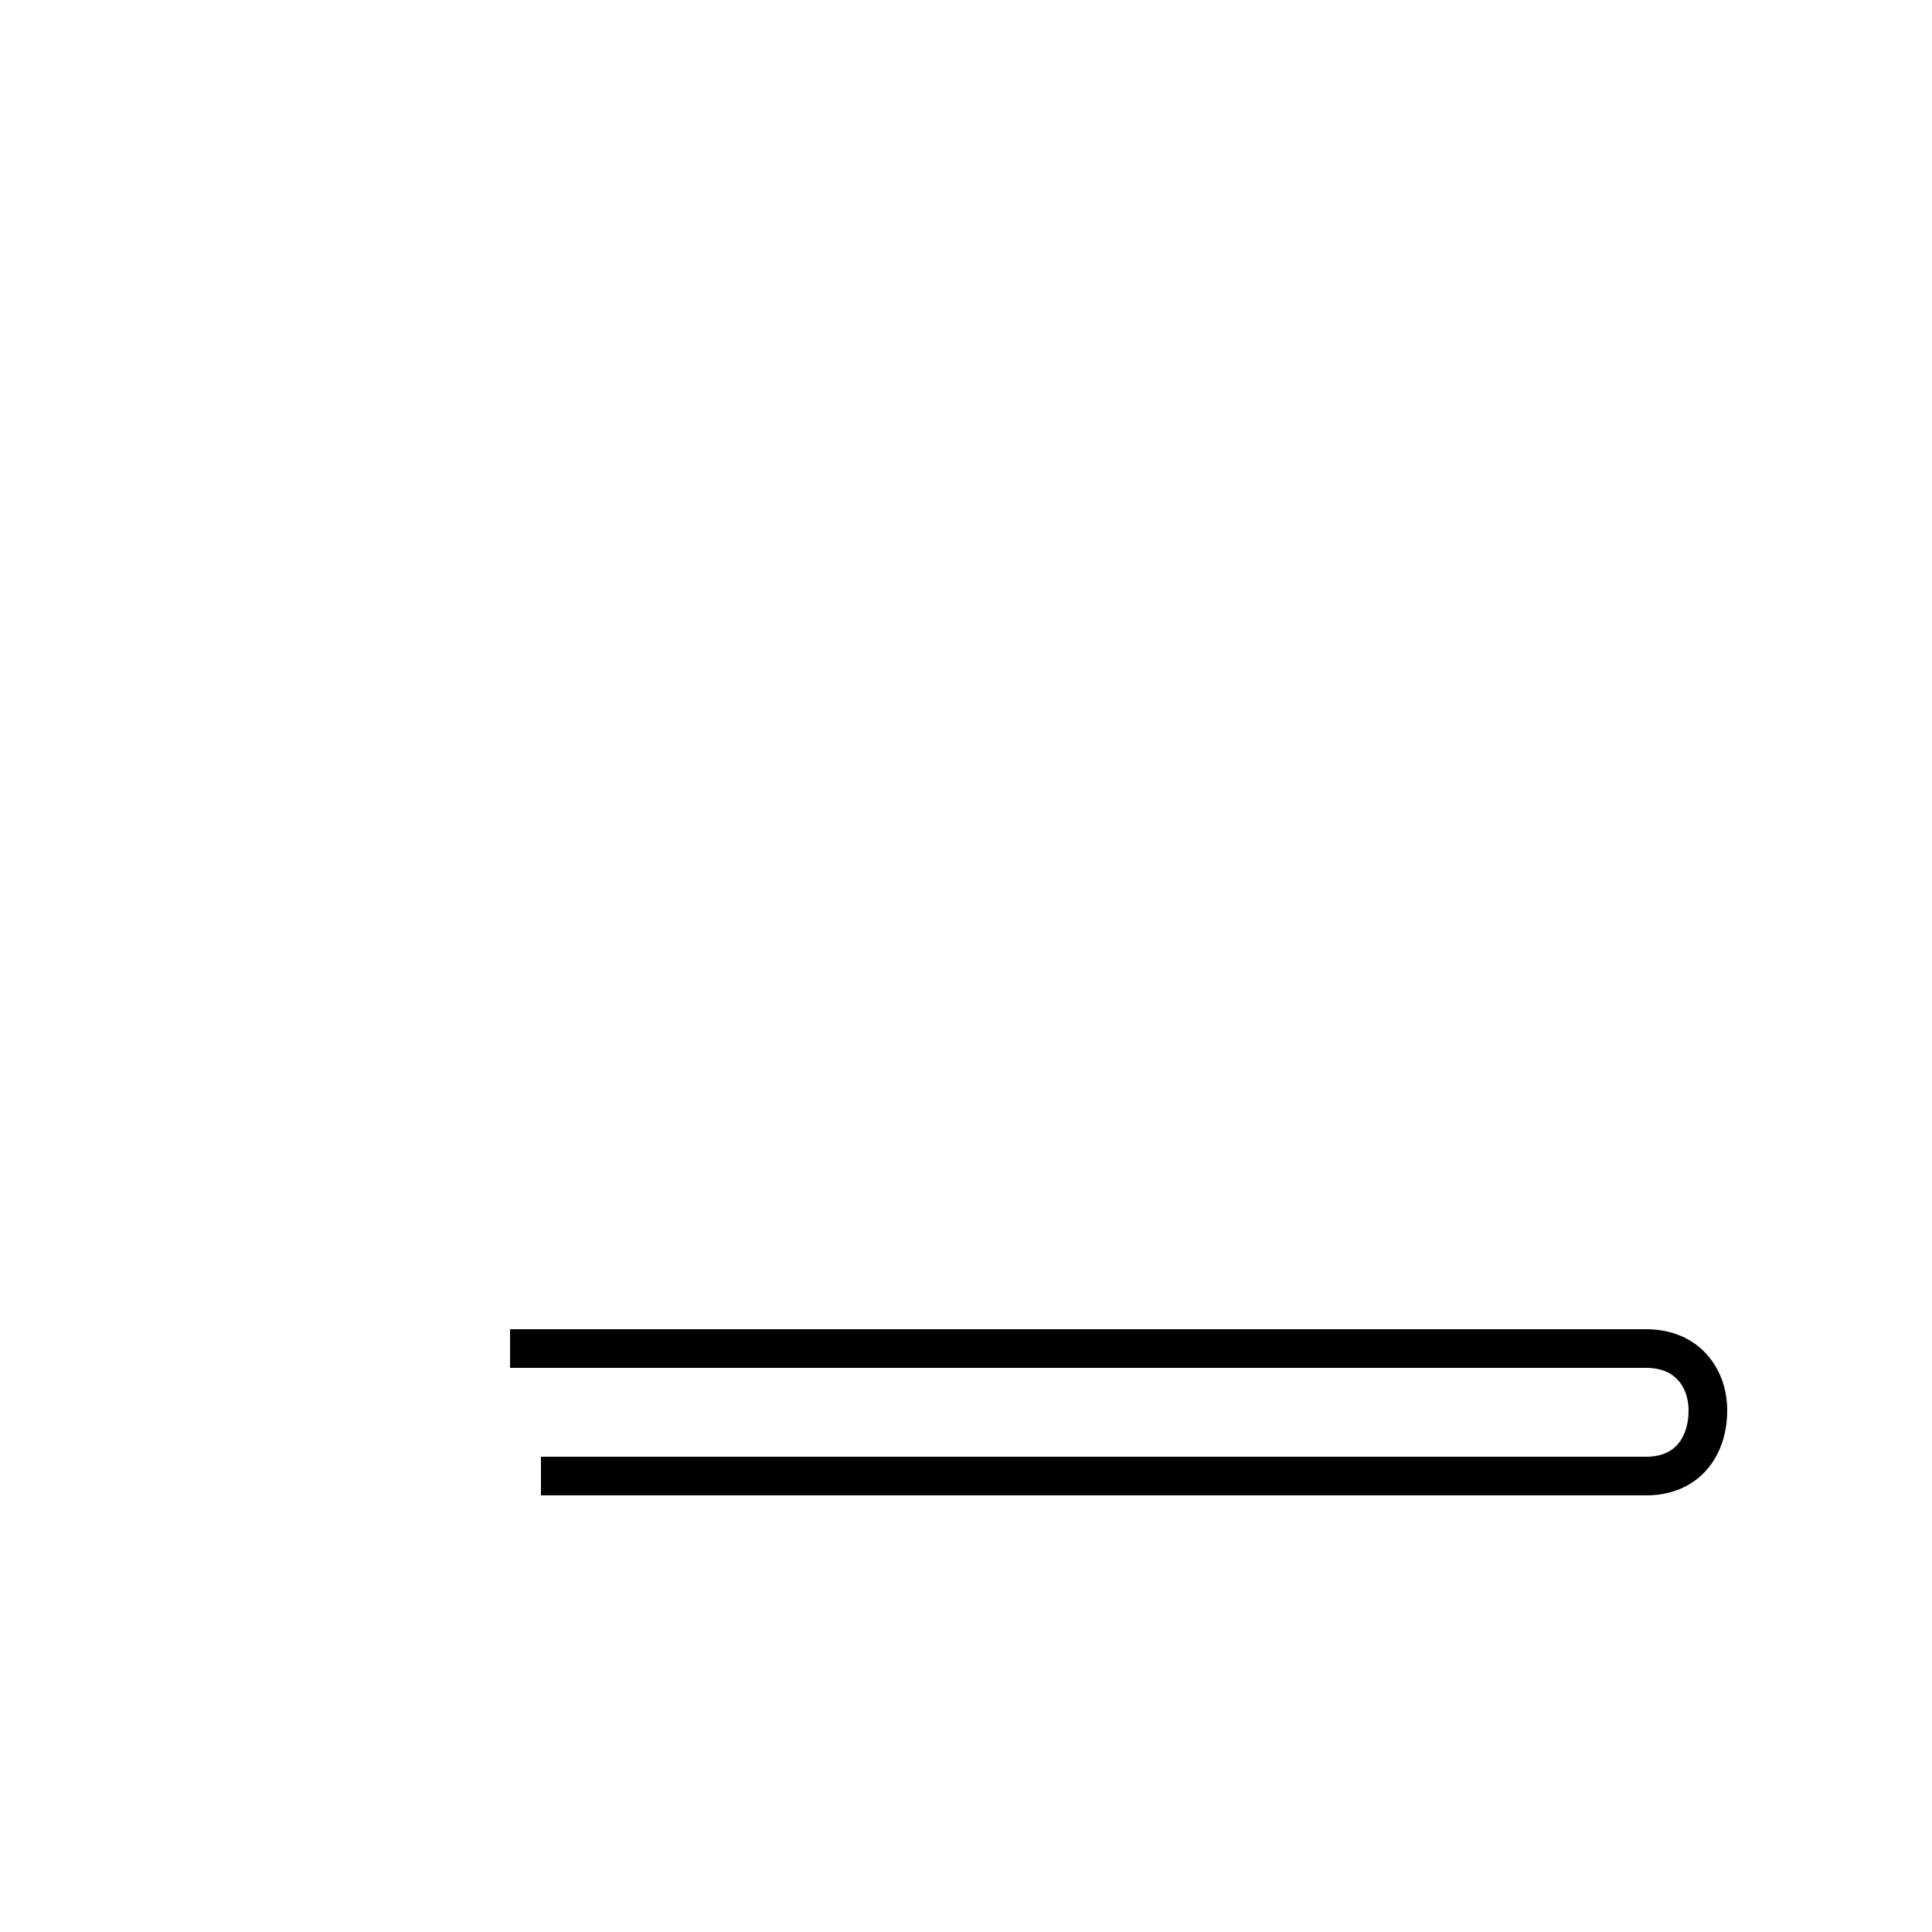 <?xml version='1.0' encoding='utf8'?>
<svg viewBox="0.0 -44.0 50.0 50.0" version="1.1" xmlns="http://www.w3.org/2000/svg">
<rect x="0.0" y="-44.0" width="50.0" height="50.0" fill="#808080" stroke="none"/>
<rect x="-1000" y="-1000" width="2000" height="2000" stroke="white" fill="white"/>
<g style="fill:none; stroke:#000000;  stroke-width:1">
<path d="M 14.0 5.8 L 42.6 5.8 C 43.7 5.8 44.2 6.6 44.2 7.5 C 44.2 8.3 43.7 9.1 42.6 9.1 L 13.2 9.1 " transform="scale(1, -1)" />
</g>
</svg>